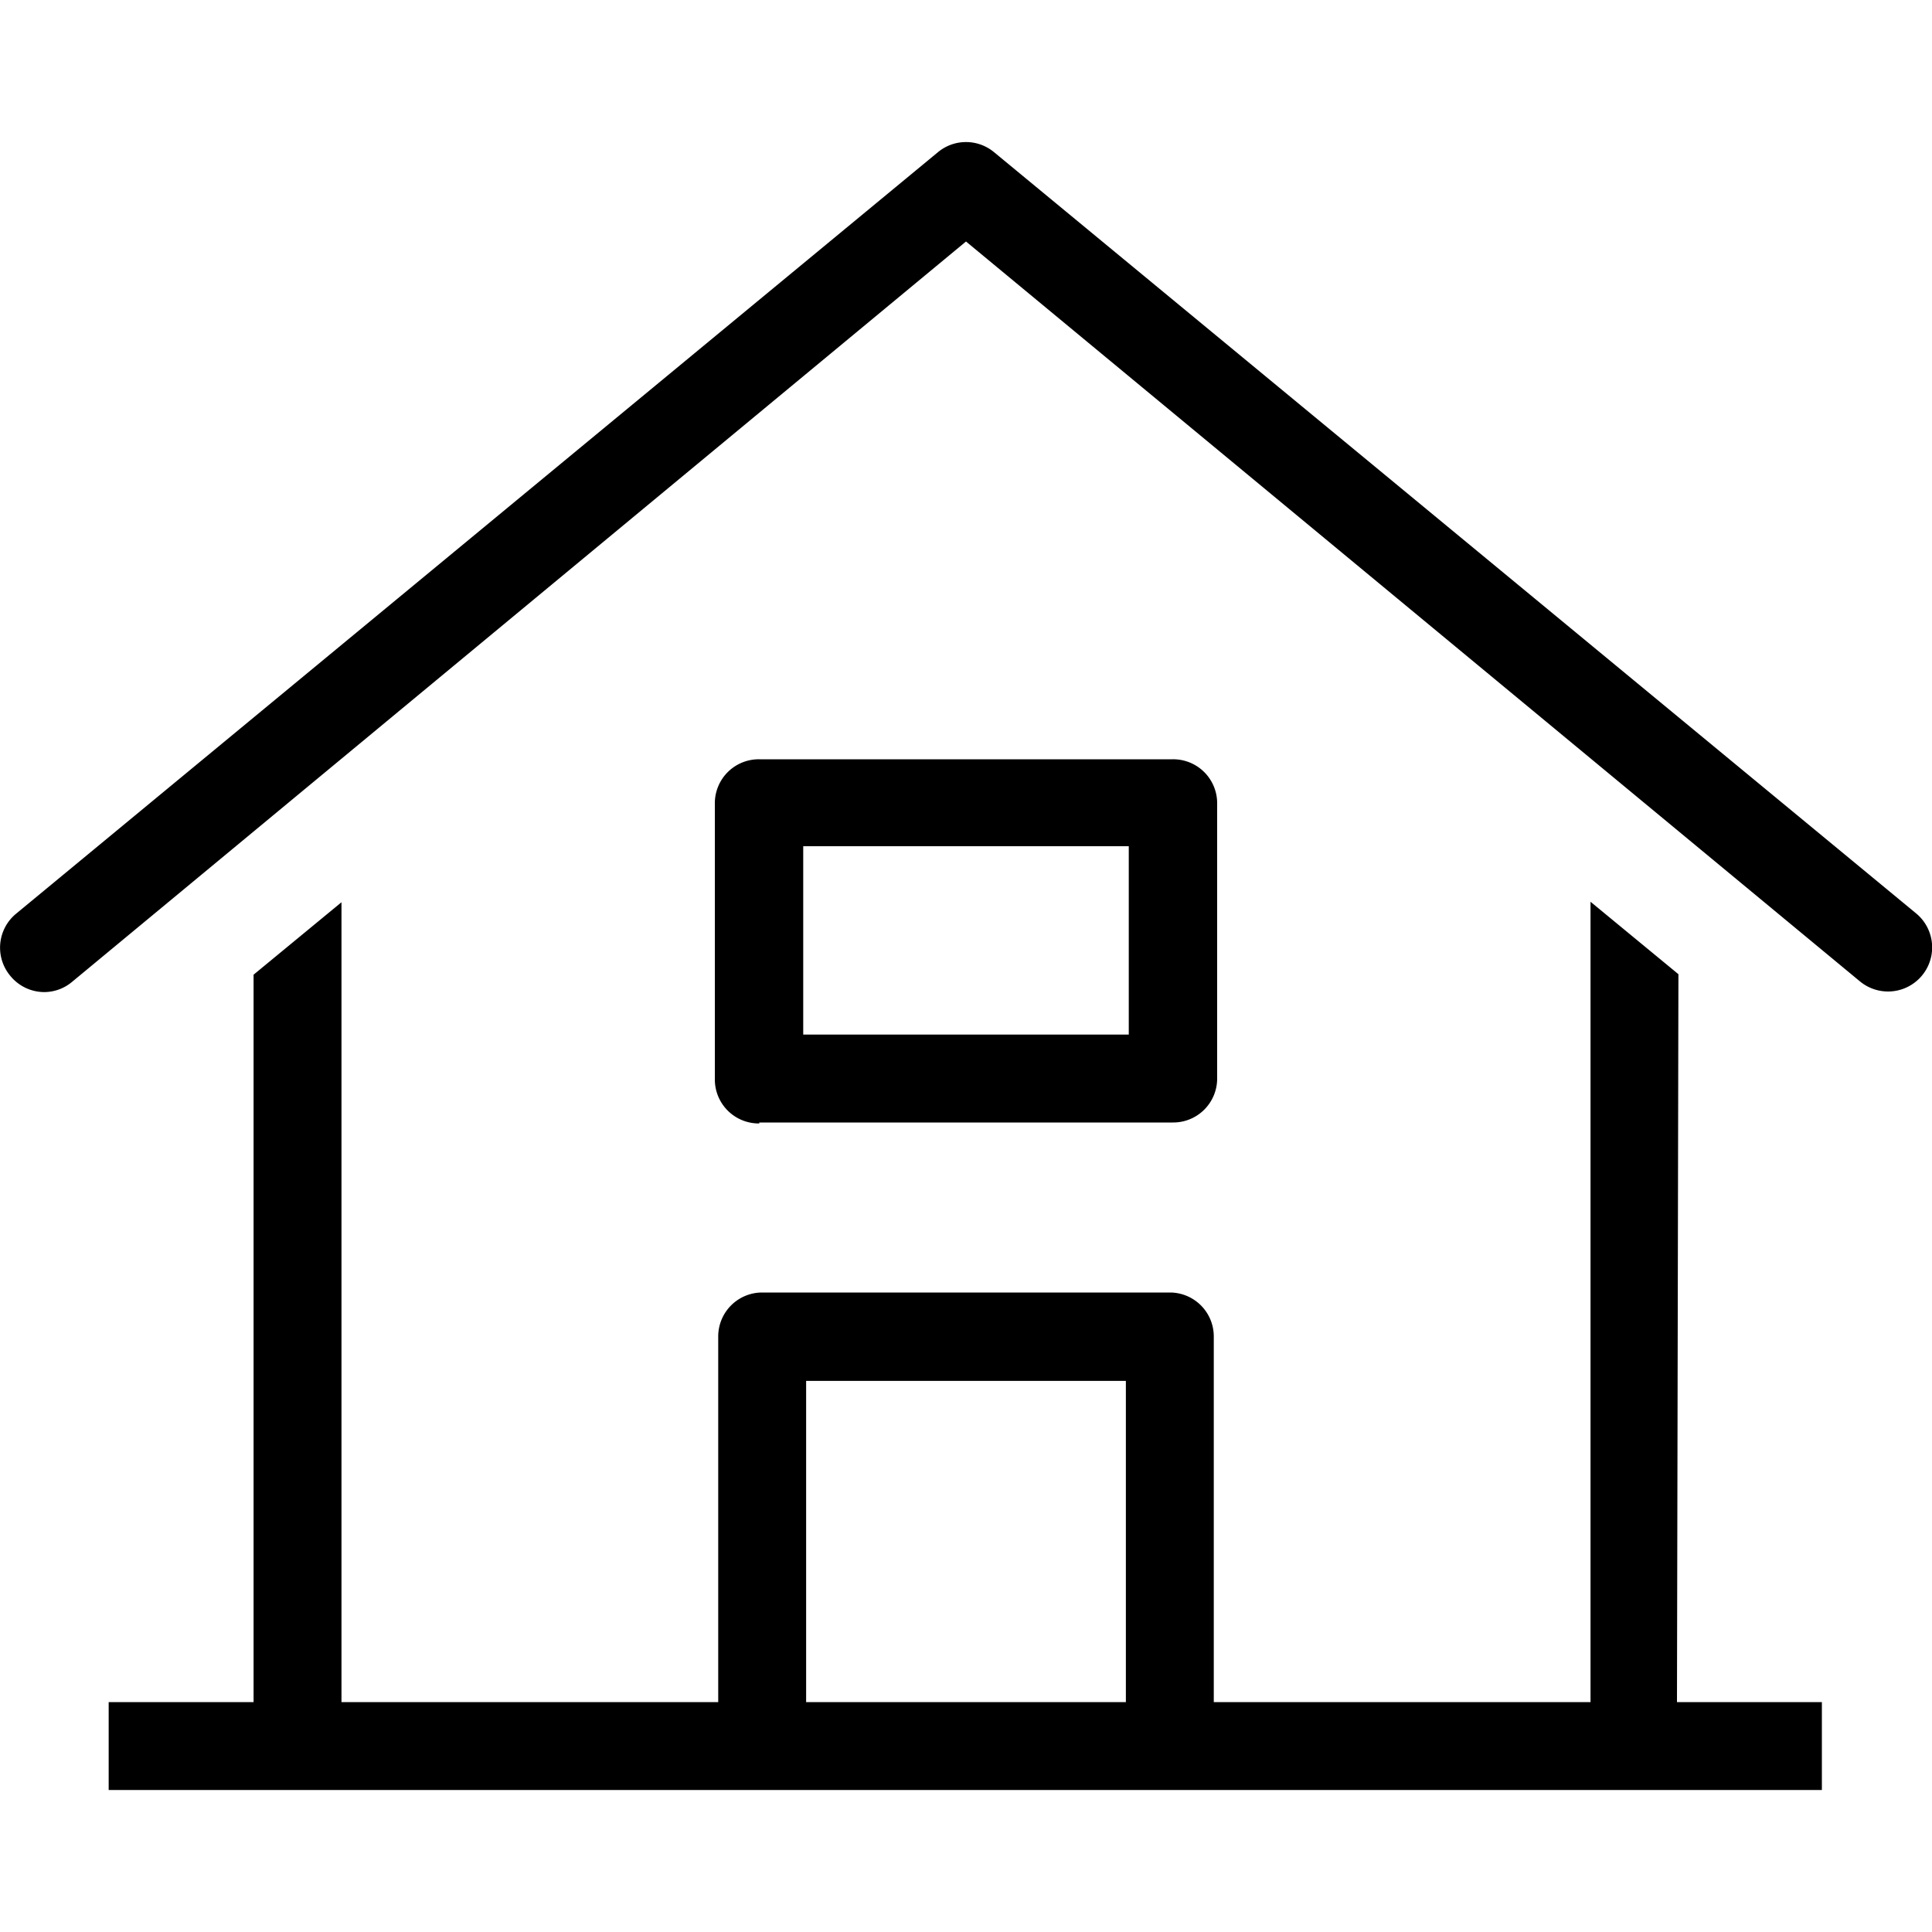 <svg id="Layer_1" data-name="Layer 1" xmlns="http://www.w3.org/2000/svg" viewBox="0 0 40 40"><title>gha-home</title><path d="M39.67,18.91,20.58,3.15a.91.91,0,0,0-1.16,0L.33,18.92A.91.91,0,0,0,.21,20.2a.91.91,0,0,0,.7.34.9.9,0,0,0,.58-.21L20,5,38.51,20.32a.91.91,0,0,0,1.16-1.41Zm-4.92,1.26-1.82-1.5V35.24h-7.8V27.67a.91.91,0,0,0-.91-.91H15.78a.91.91,0,0,0-.91.91v7.57H7.07V18.68l-1.82,1.5V35.24h-3v1.82H37.72V35.24h-3ZM23.31,35.24H16.69V28.59h6.62Zm-7.59-12h8.56a.91.91,0,0,0,.92-.91V16.63a.91.91,0,0,0-.92-.91H15.72a.91.91,0,0,0-.92.91v5.72A.91.91,0,0,0,15.72,23.26Zm.91-5.72h6.74v3.9H16.63Z"/></svg>
